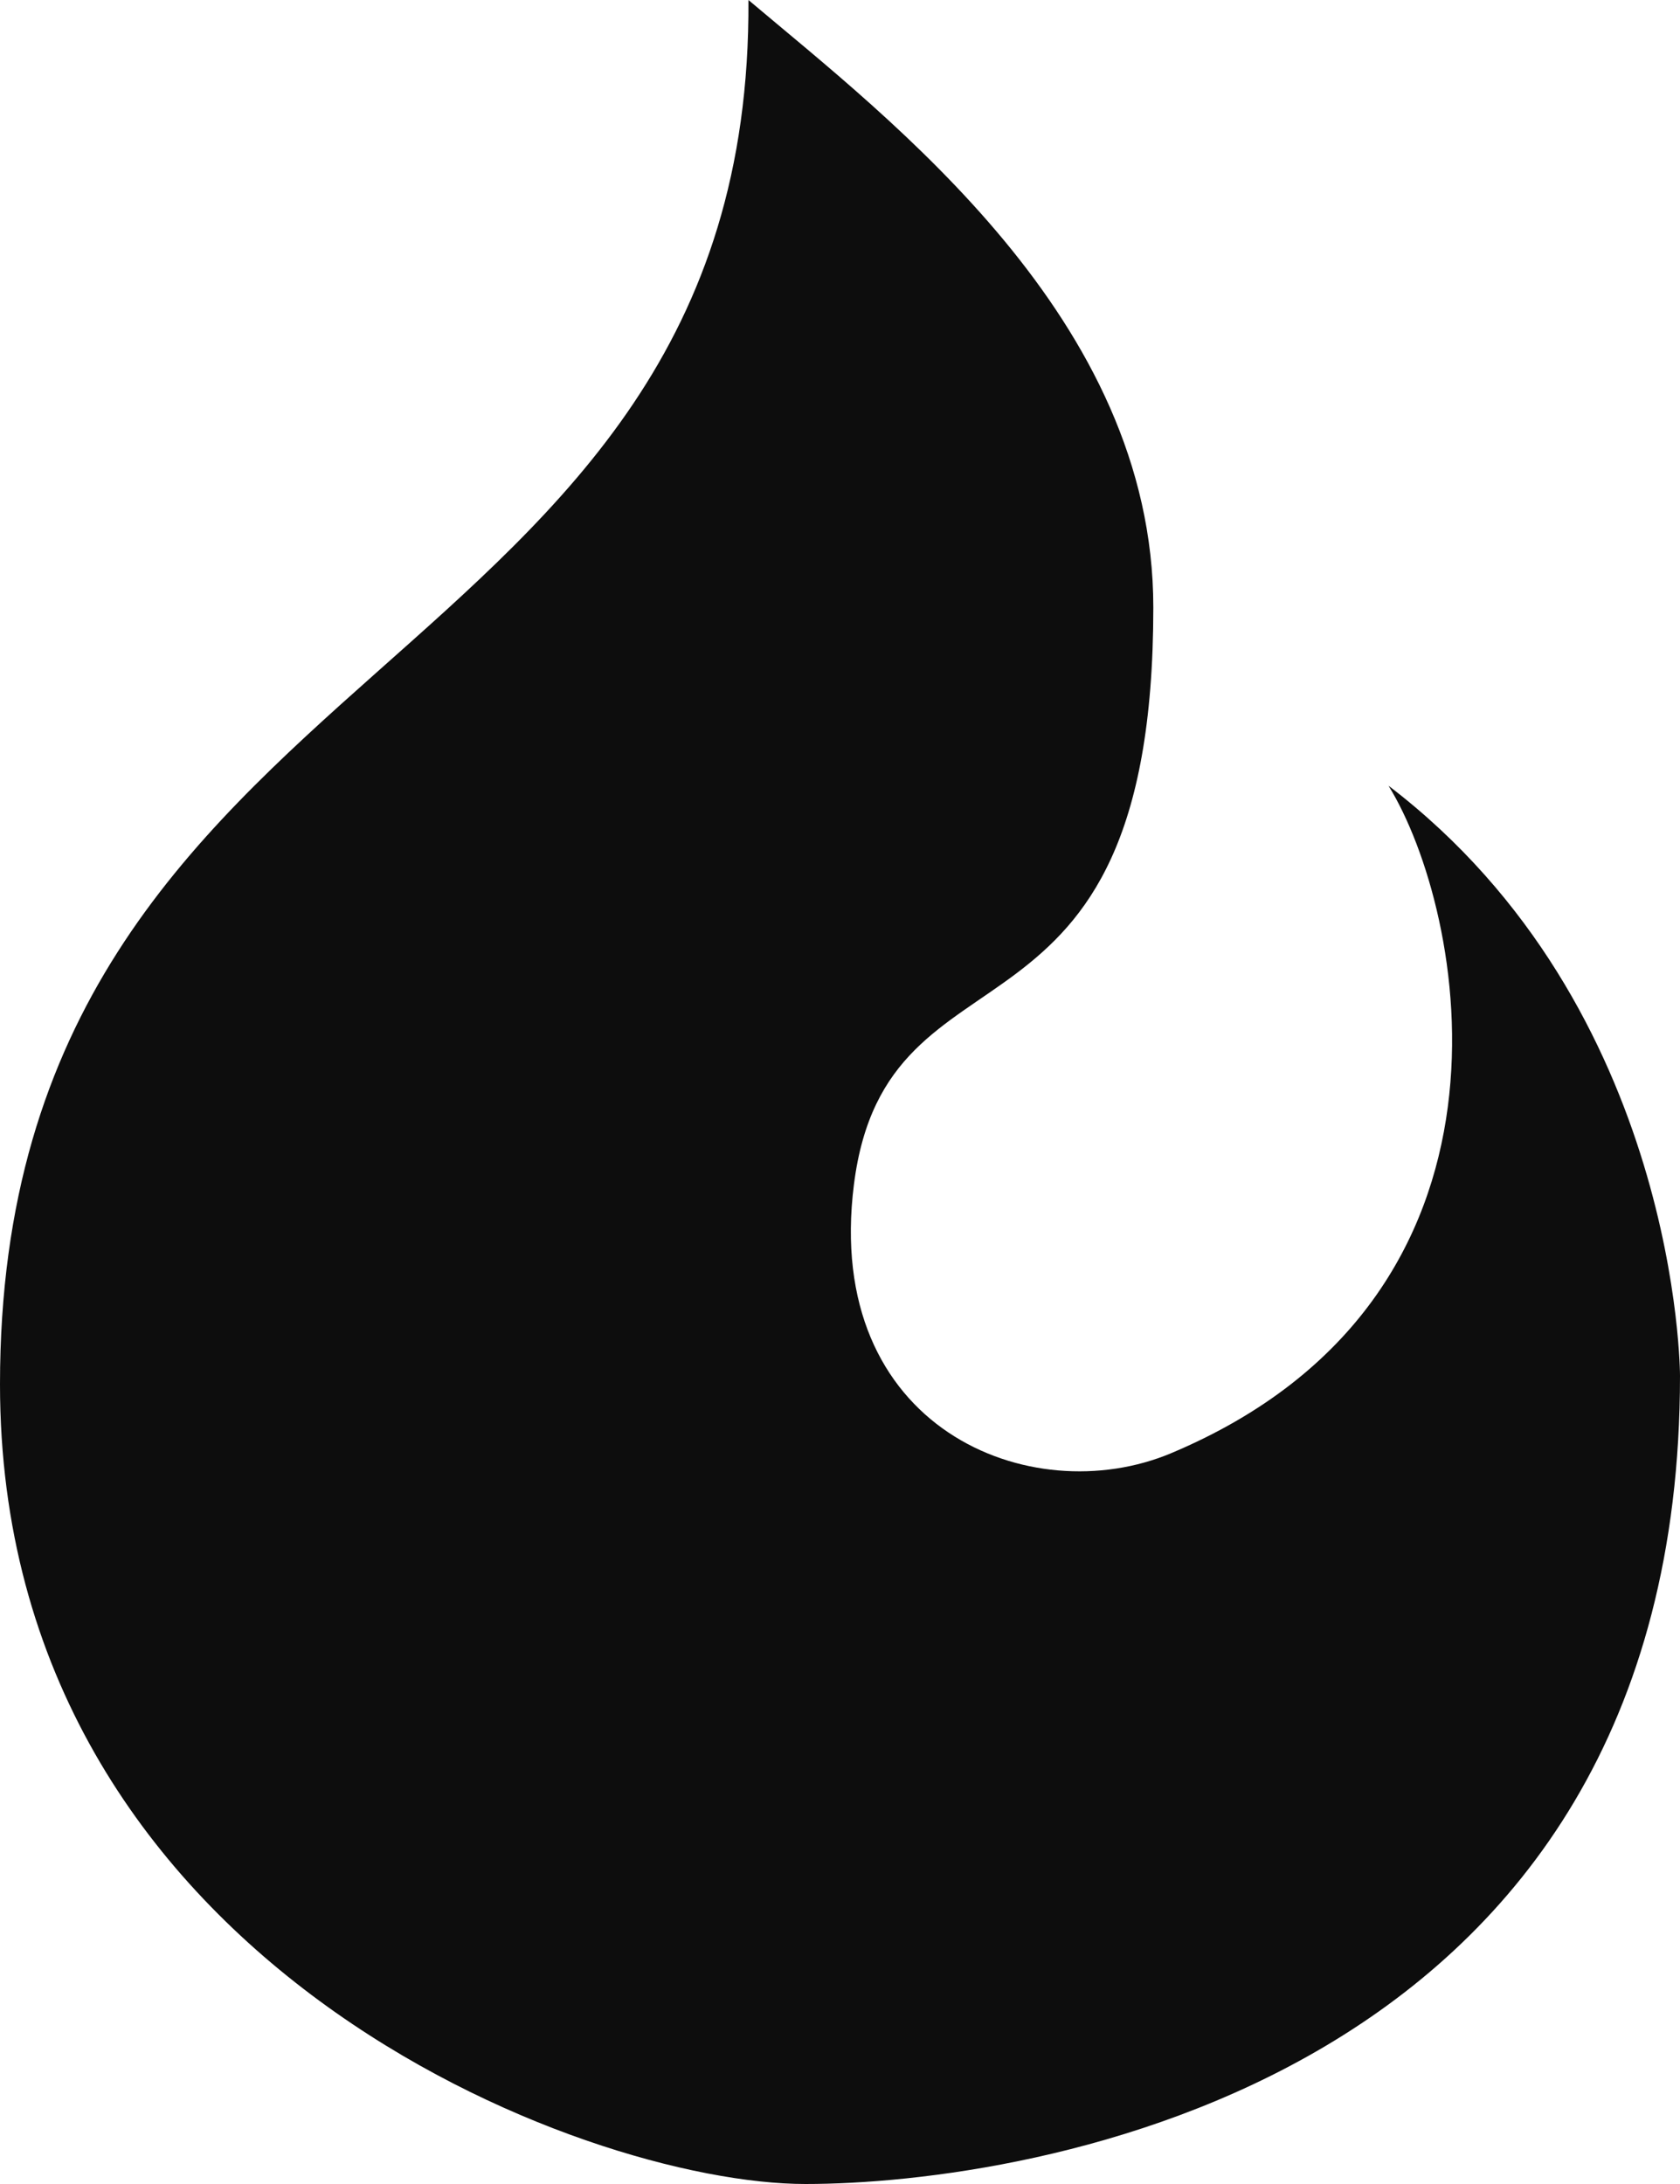 <svg width="10" height="13" fill="none" xmlns="http://www.w3.org/2000/svg"><path fill-rule="evenodd" clip-rule="evenodd" d="M4.455 0C4.48 4.116 0 3.822 0 8.24 0 11.68 3.473 13 4.794 13 6.114 13 10 12.41 10 8.189c0 0 0-2.188-1.735-3.512.454.734.918 3.043-1.294 3.973-.835.351-2.072-.147-1.888-1.6.196-1.55 1.782-.65 1.782-3.434C6.865 1.898 5.3.714 4.455 0Z" fill="#0D0D0D"/></svg>